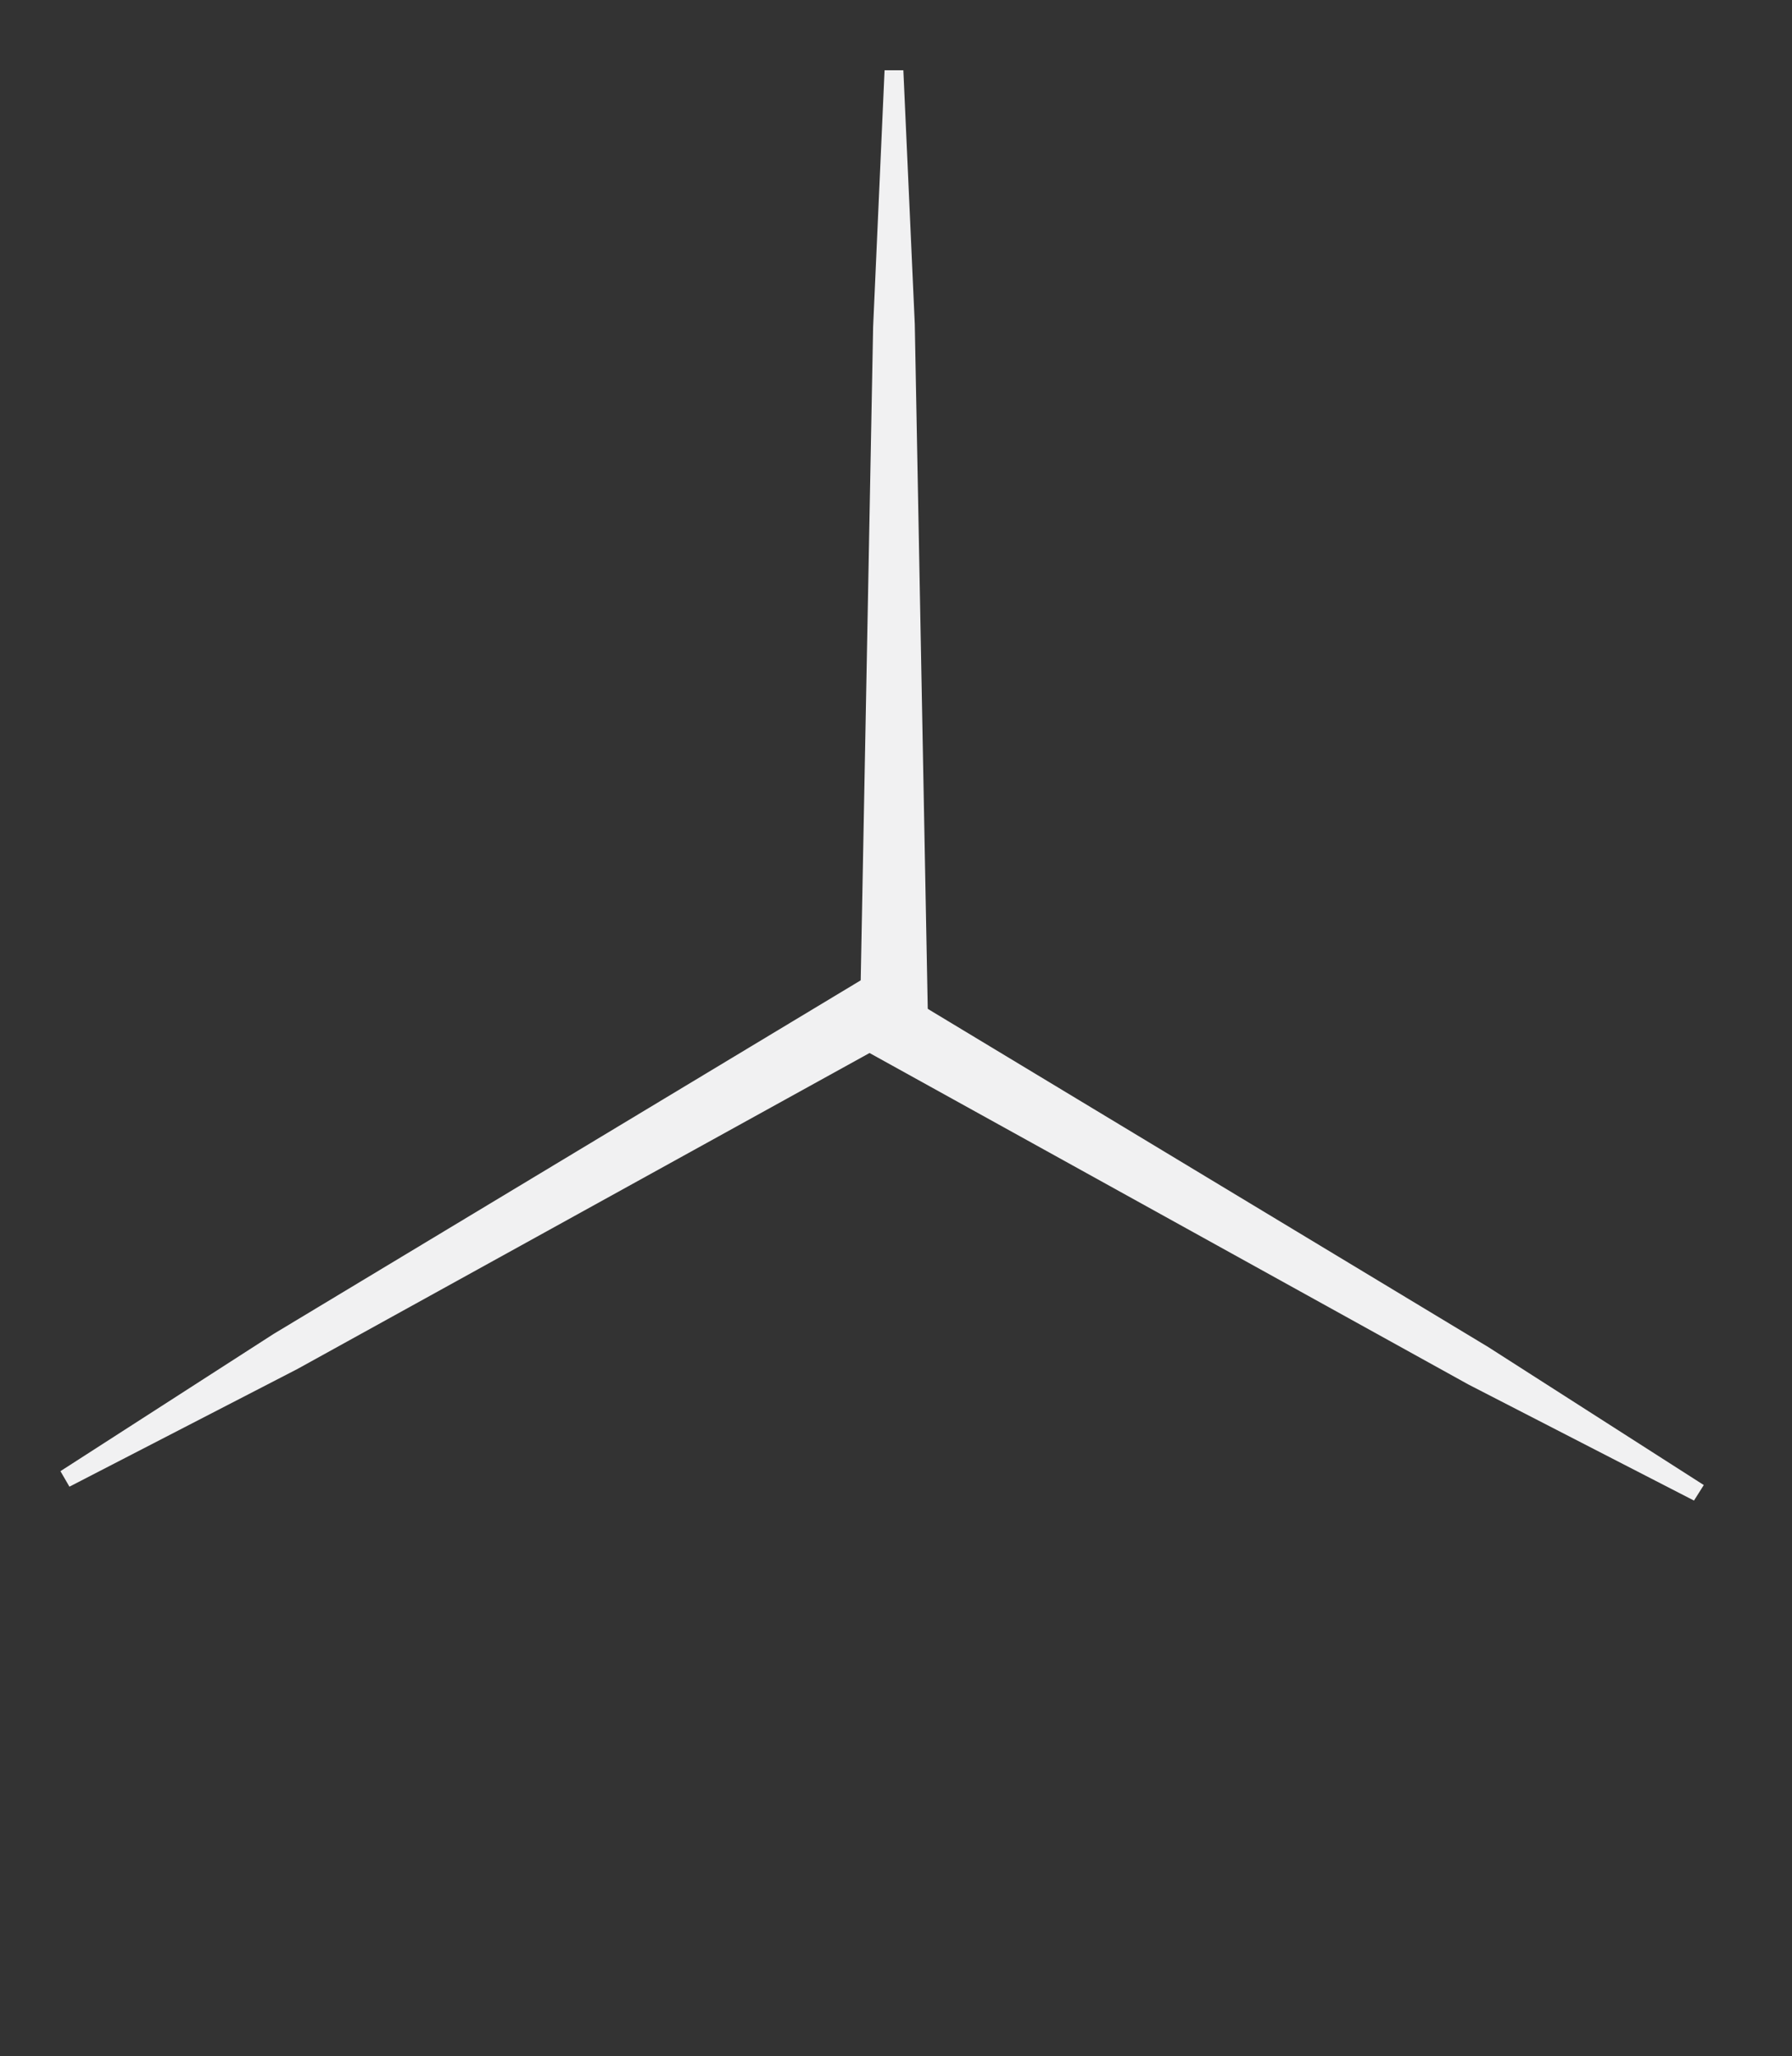 <?xml version="1.0" encoding="utf-8"?>
<!-- Generator: Adobe Illustrator 20.0.0, SVG Export Plug-In . SVG Version: 6.00 Build 0)  -->
<svg version="1.1" id="Layer_1" xmlns="http://www.w3.org/2000/svg" xmlns:xlink="http://www.w3.org/1999/xlink" x="0px" y="0px"
	 viewBox="0 0 219.4 251.7" style="enable-background:new 0 0 219.4 251.7;" xml:space="preserve">
<rect x="0" y="0" width="219.4" height="251.7" fill="#333333" stroke="none"/>
<style type="text/css">
	.st0{fill:#F1F1F2;}
</style>
<polygon class="st0" points="113.6,124.2 105.3,124.2 106.9,40 108.3,8.6 110.6,8.6 112,39.7 "/>
<polygon class="st0" points="105.9,119.7 110.1,126.9 36.4,167.6 8.5,182 7.4,180.1 33.5,163.3 "/>
<polygon class="st0" points="105.9,128.6 110.1,121.4 182.2,164.9 208.6,181.8 207.4,183.7 179.8,169.5 "/>
</svg>
